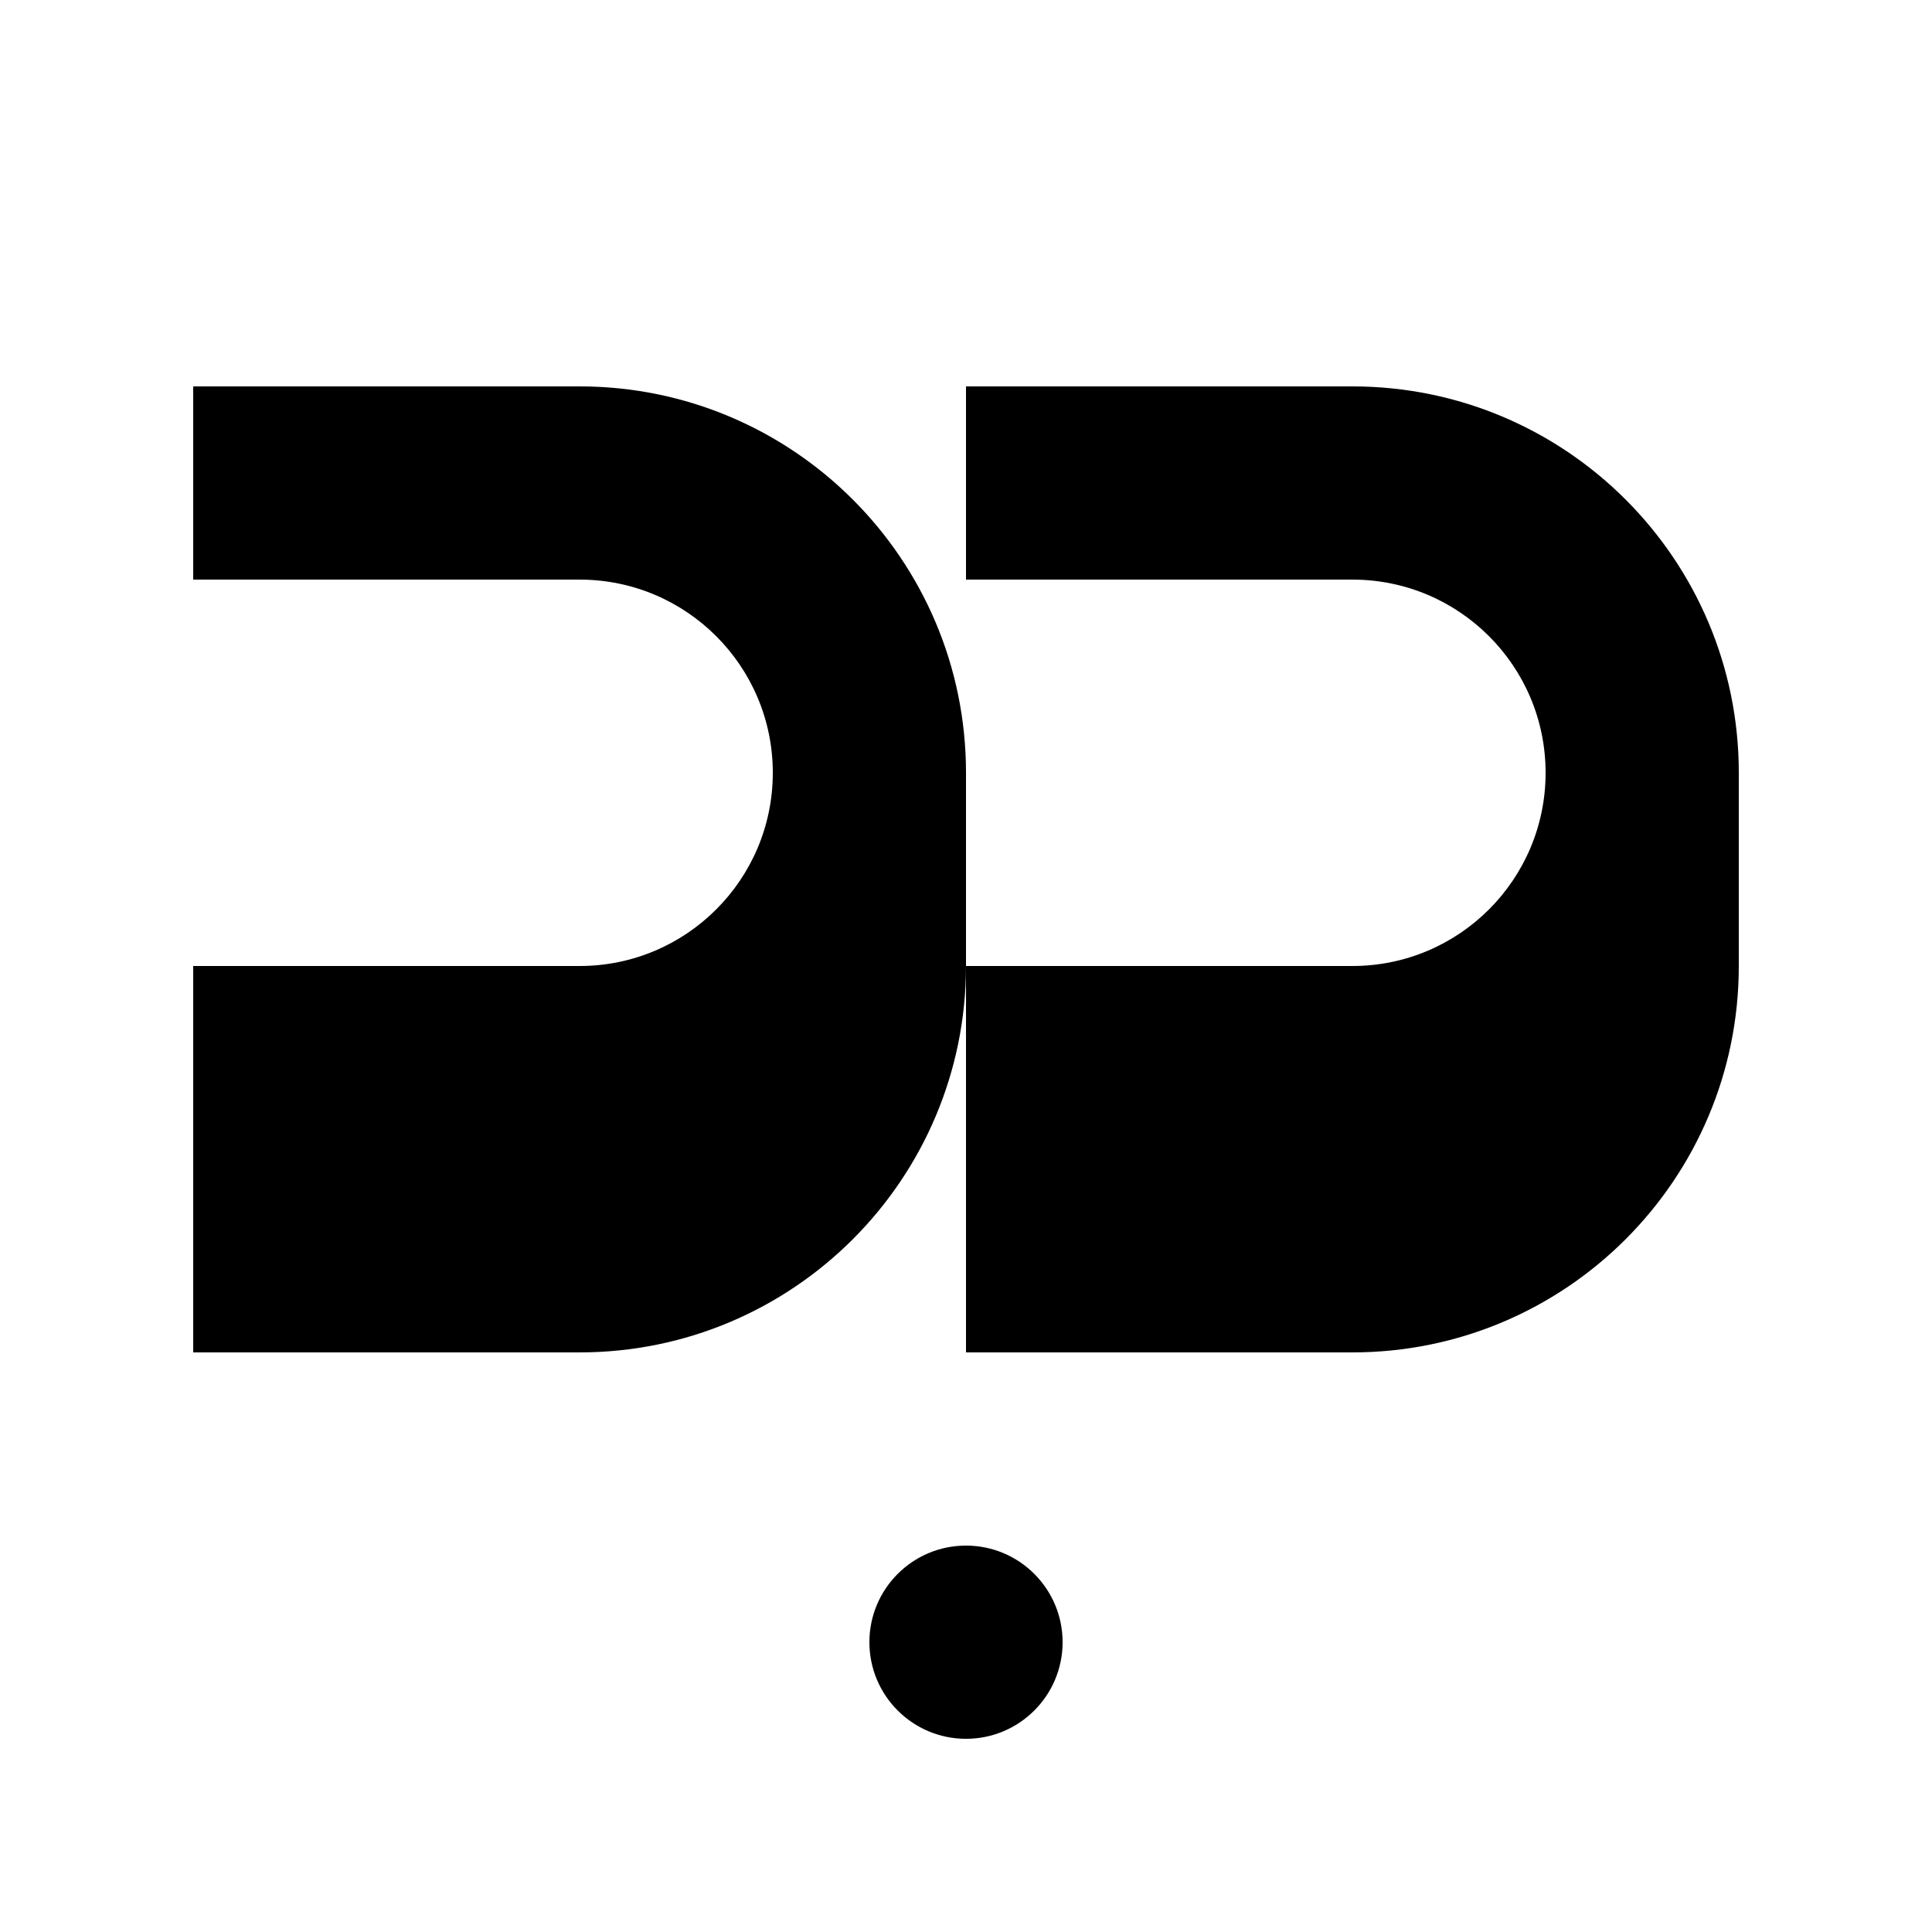 <?xml version="1.0" encoding="UTF-8"?>
<svg width="100px" height="100px" viewBox="0 0 100 100" version="1.1" xmlns="http://www.w3.org/2000/svg">
    <title>BBC Logo</title>
    <g id="BBC-Logo" fill="#000000">
        <path d="M10,30 L30,30 C35.523,30 40,34.477 40,40 L40,40 C40,45.523 35.523,50 30,50 L10,50 L10,70 L30,70 C41.046,70 50,61.046 50,50 L50,40 C50,28.954 41.046,20 30,20 L10,20 L10,30 Z" id="B-Shape-1"></path>
        <path d="M50,30 L70,30 C75.523,30 80,34.477 80,40 L80,40 C80,45.523 75.523,50 70,50 L50,50 L50,70 L70,70 C81.046,70 90,61.046 90,50 L90,40 C90,28.954 81.046,20 70,20 L50,20 L50,30 Z" id="B-Shape-2"></path>
        <circle id="C-Shape" cx="50" cy="85" r="5"></circle>
    </g>
</svg>